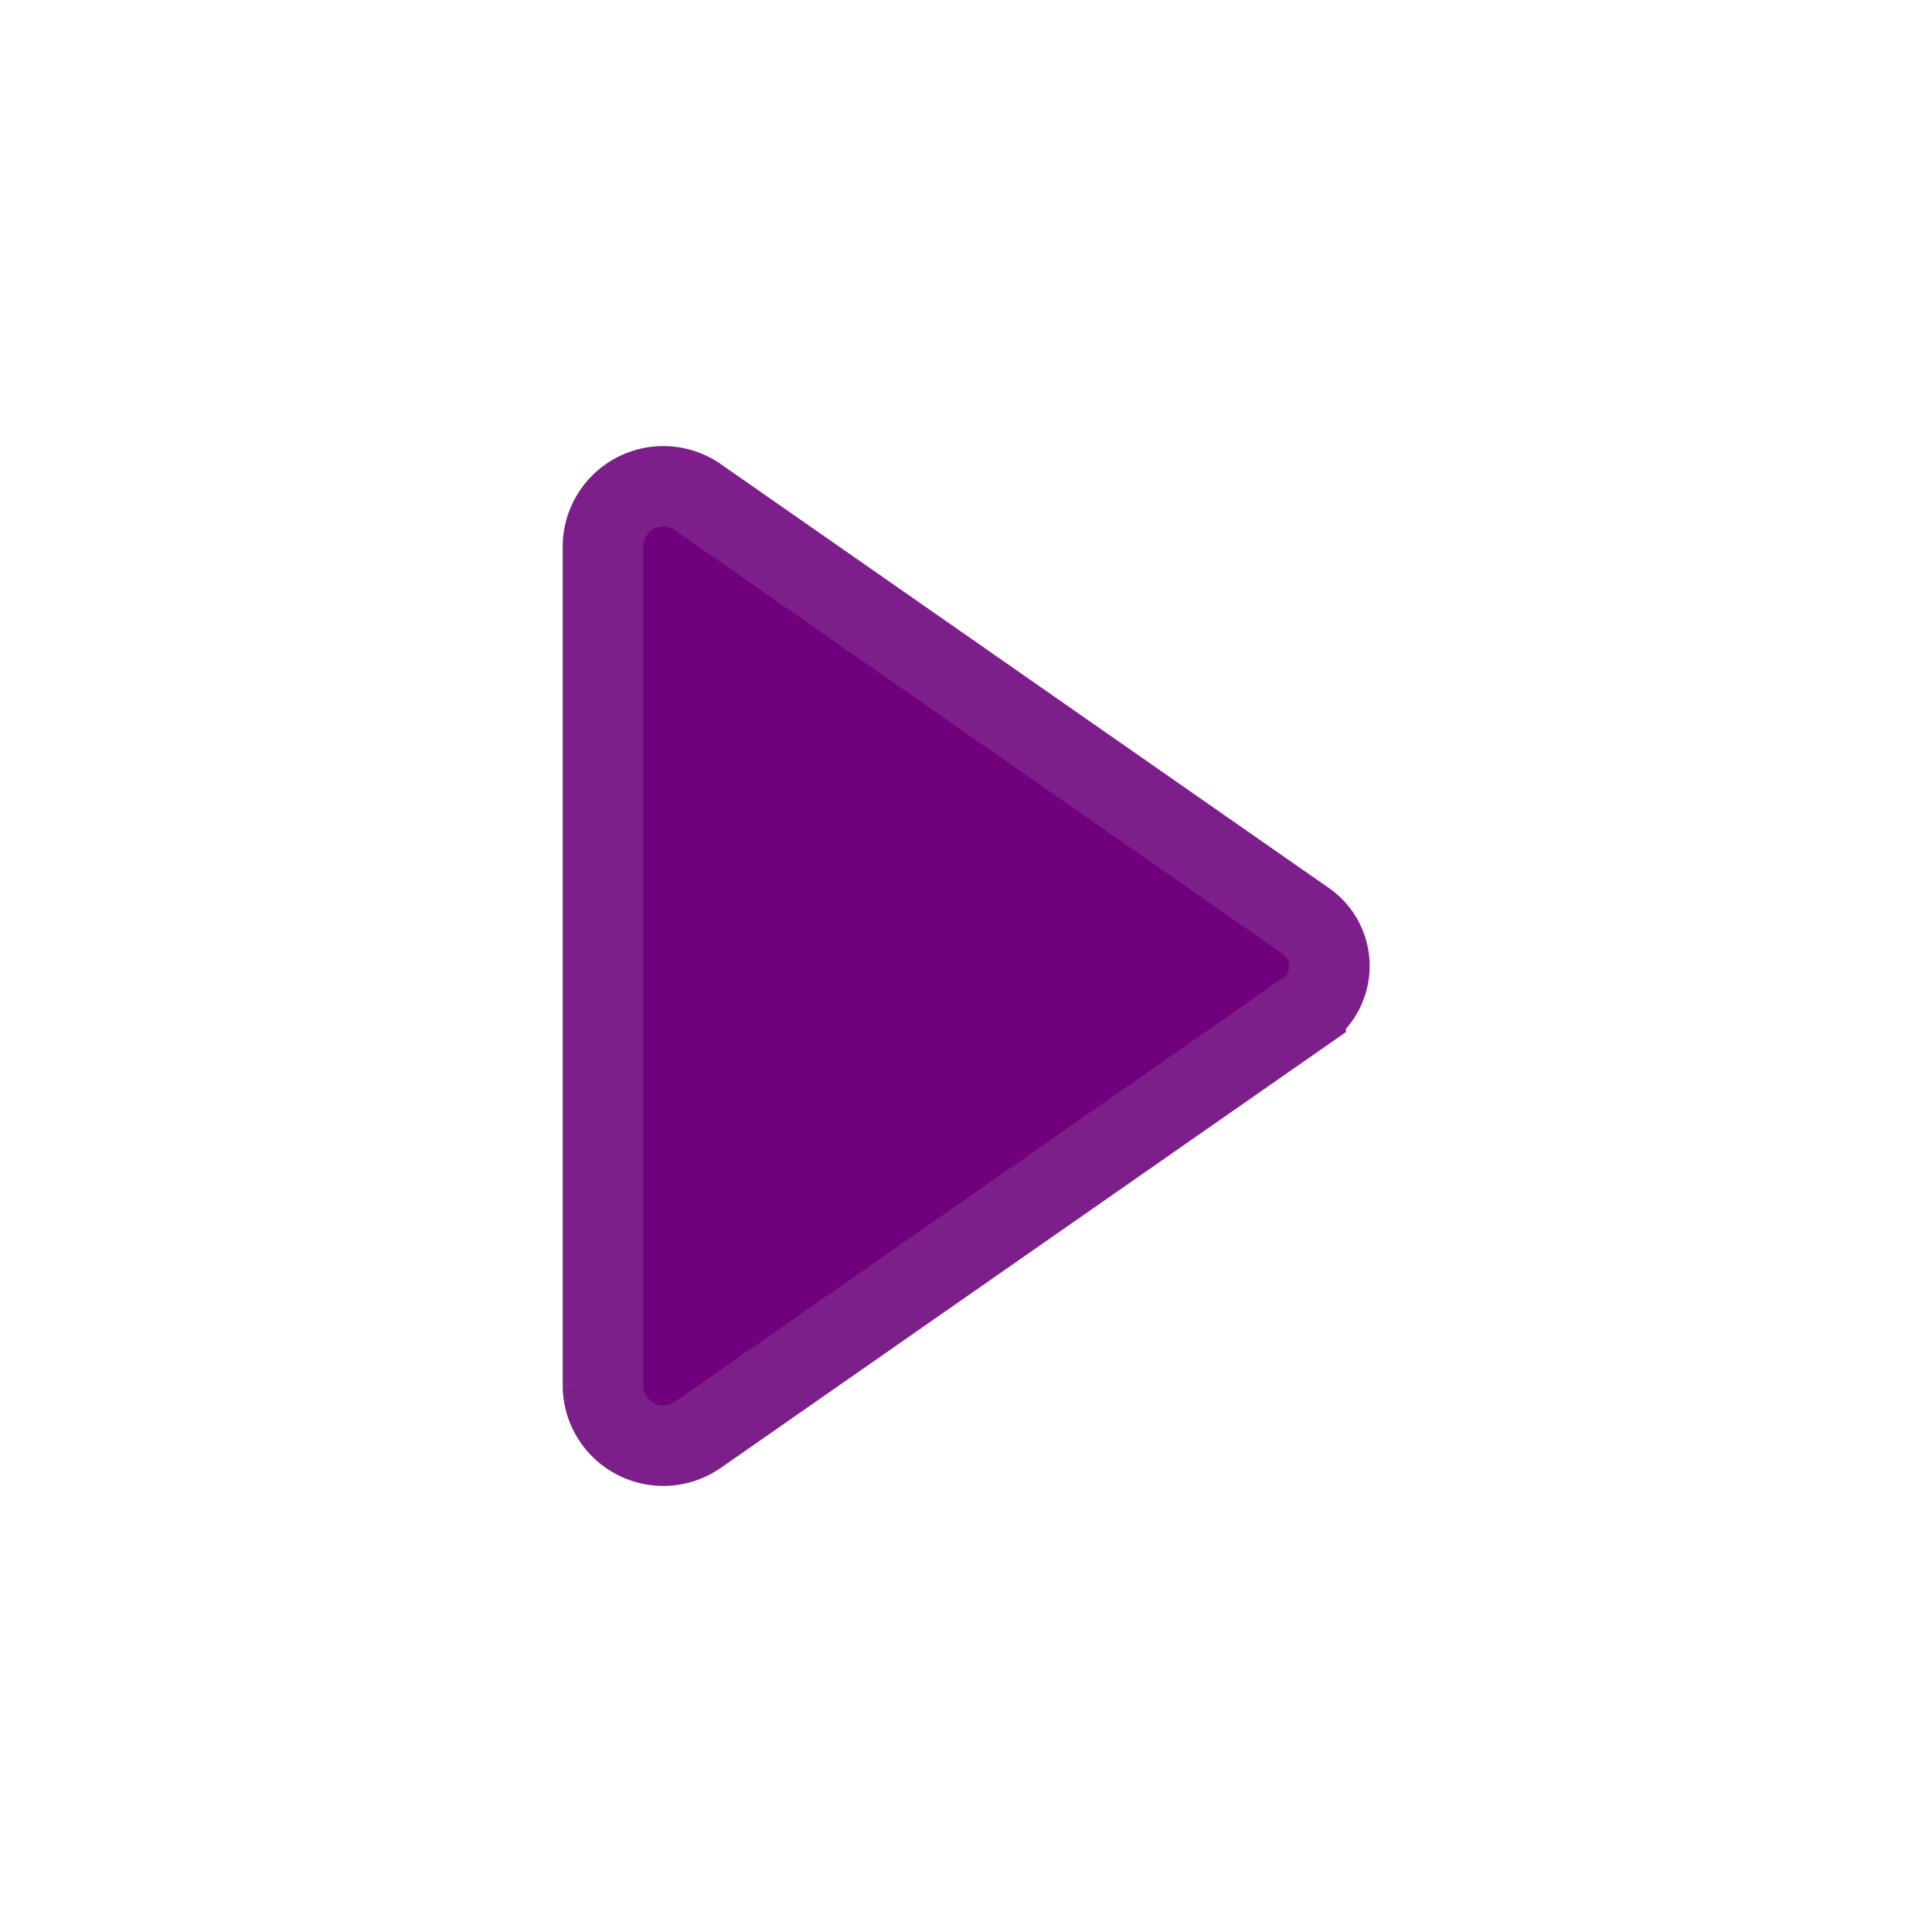 <svg xmlns="http://www.w3.org/2000/svg" viewBox="0 0 24 24"><path d="M16.22 11.44L8.66 6.17a.75.75 0 0 0-1.17.62v10.42a.75.75 0 0 0 1.17.62l7.56-5.27a.68.68 0 0 0 0-1.12z" fill="#70007c" stroke="#7c1f8a" stroke-miterlimit="10" data-name="Layer 1"/></svg>
